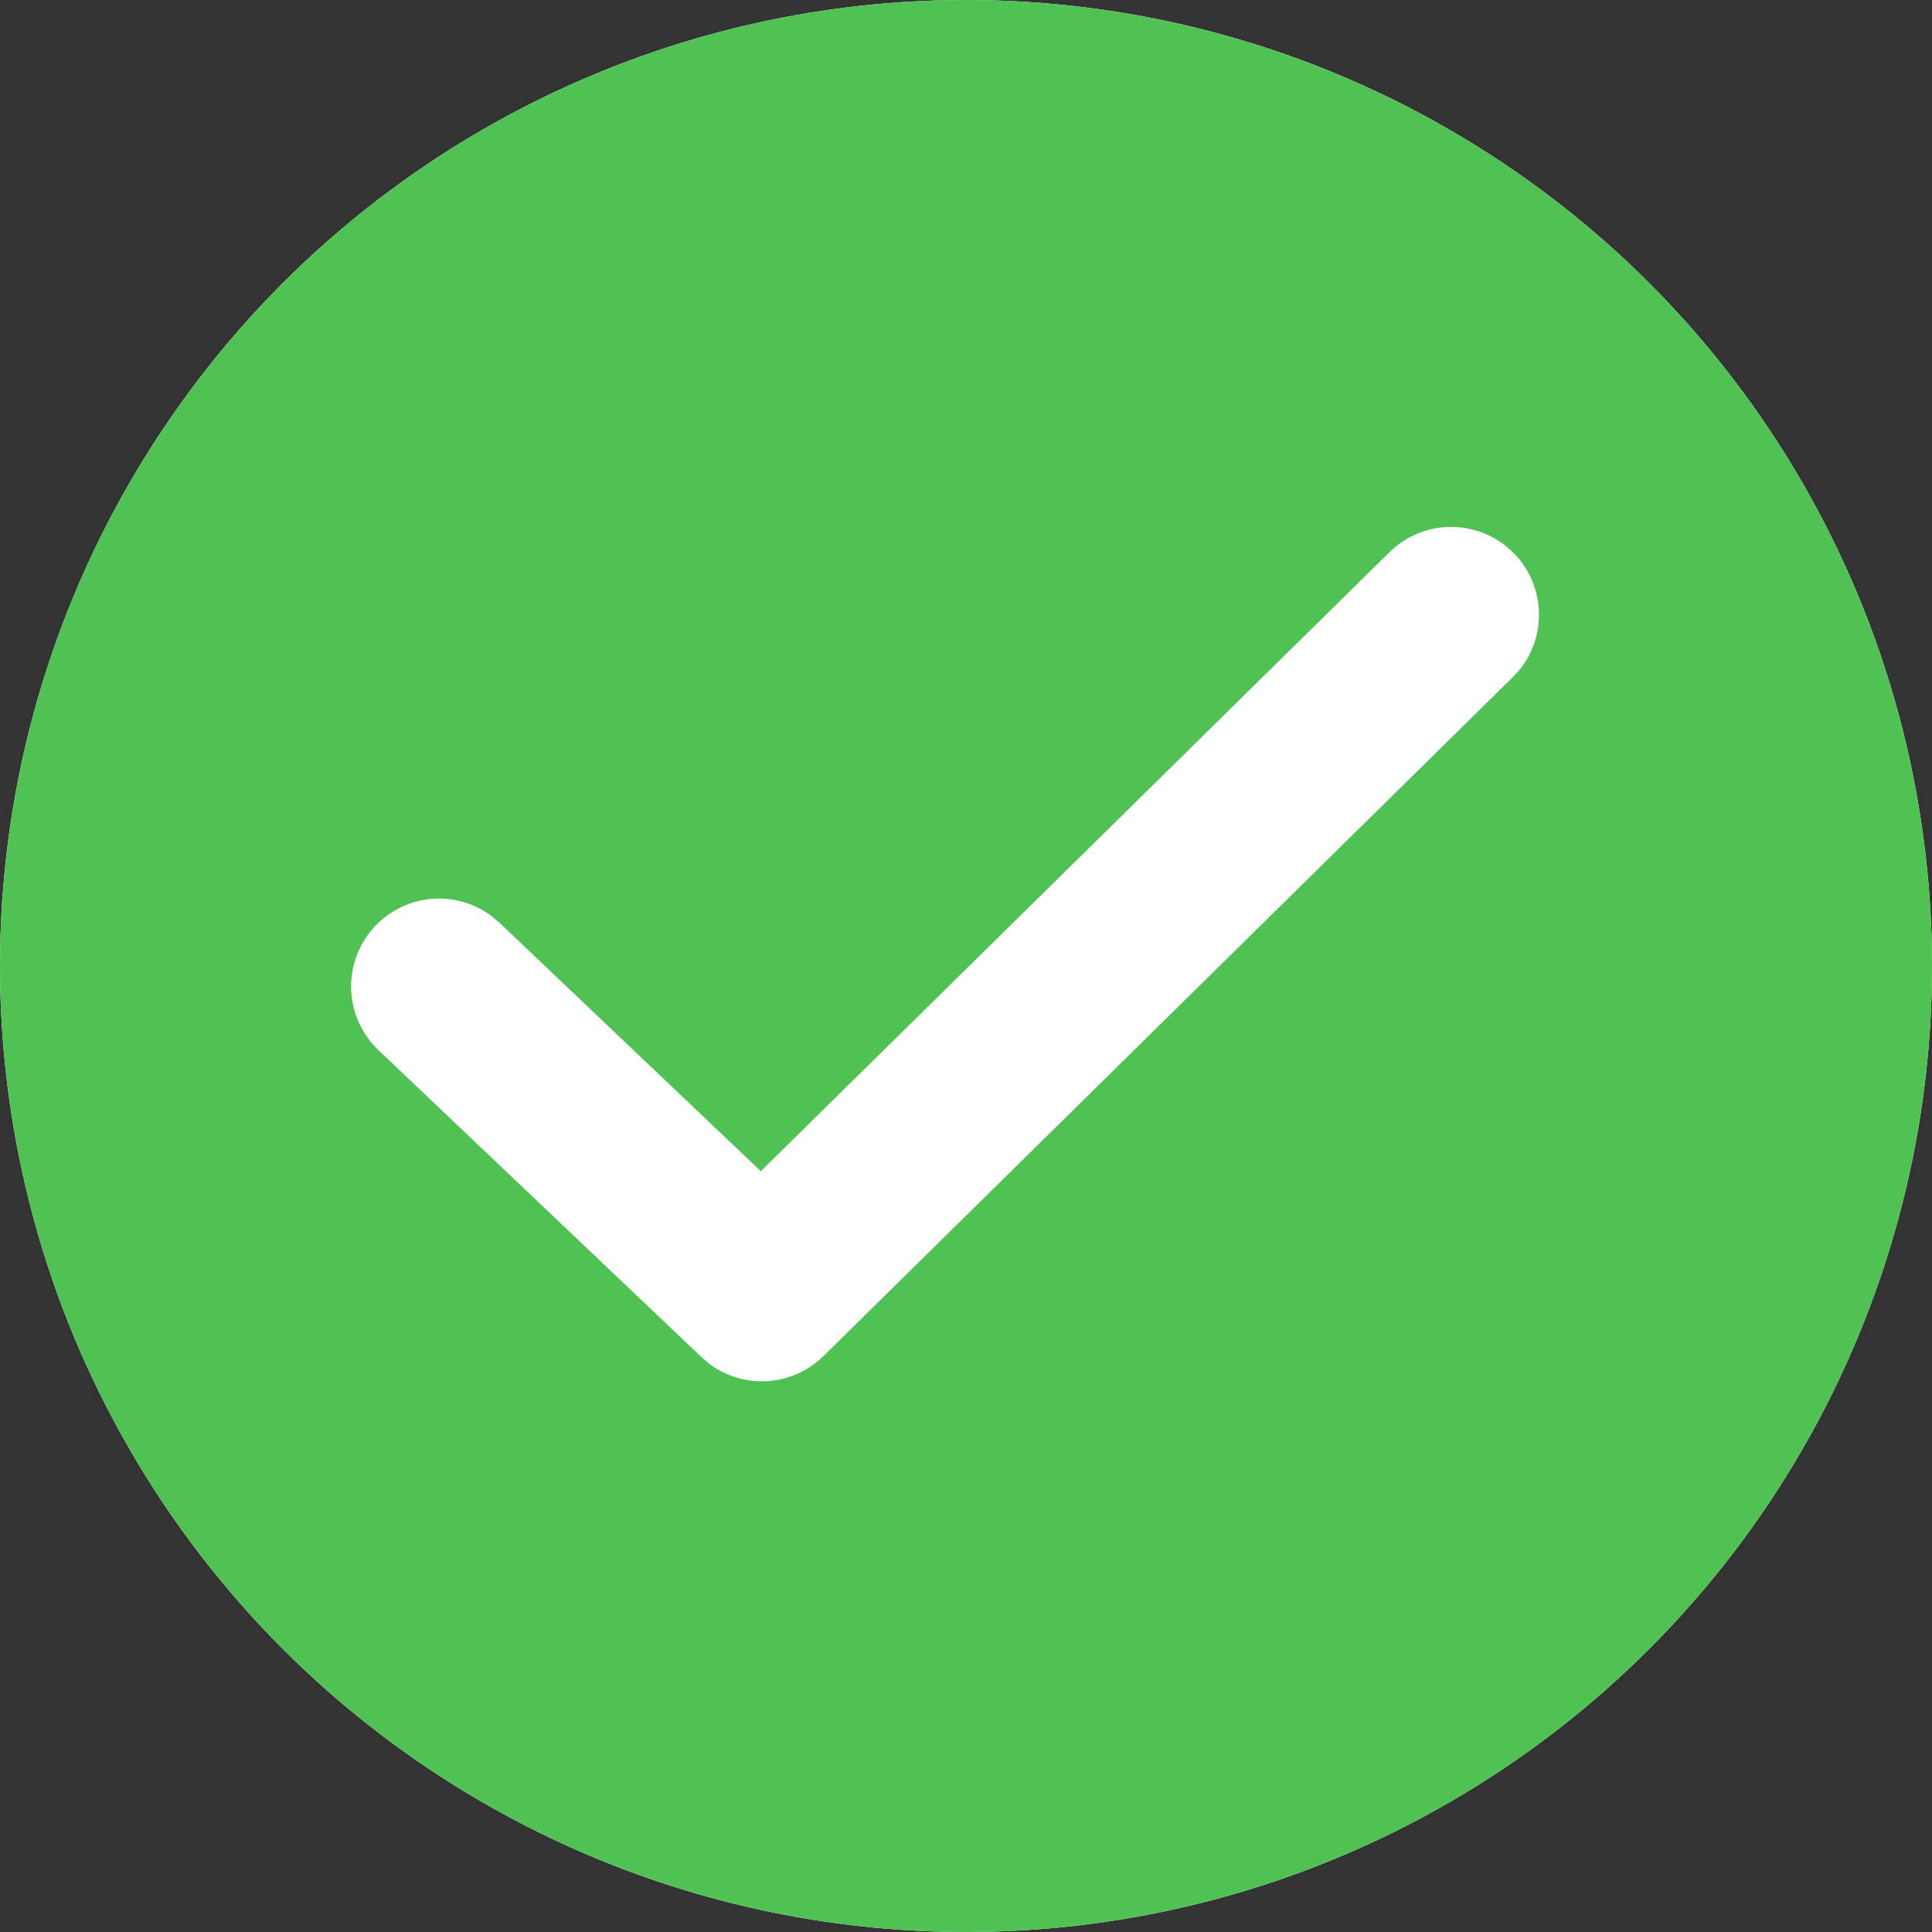 <svg xmlns="http://www.w3.org/2000/svg" xmlns:xlink="http://www.w3.org/1999/xlink" width="24" height="24" viewBox="0 0 24 24">
  <rect x="0" y="0" width="24" height="24" fill="#333333" stroke="none"/>
  <defs>
    <clipPath id="clip-path">
      <path id="Path_209" data-name="Path 209" d="M12,2A12,12,0,0,0,24-10,12,12,0,0,0,12-22,12,12,0,0,0,0-10,12,12,0,0,0,12,2Zm5.261-17.141a1.091,1.091,0,0,1,1.543.012,1.091,1.091,0,0,1,.08,1.441l-.092.1L10.23-5.155a1.091,1.091,0,0,1-1.415.1l-.1-.086L4.7-8.956A1.091,1.091,0,0,1,4.664-10.5,1.091,1.091,0,0,1,6.1-10.625l.105.088L9.451-7.451Z" transform="translate(0 22)" fill="#4fc253" clip-rule="evenodd"/>
    </clipPath>
    <clipPath id="clip-path-2">
      <path id="Path_208" data-name="Path 208" d="M-308,509.727H101.091V-447H-308Z" transform="translate(308 447)" fill="#4fc253"/>
    </clipPath>
  </defs>
  <g id="selected_tick" transform="translate(-1140 -359)">
    <circle id="Ellipse_112" data-name="Ellipse 112" cx="12" cy="12" r="12" transform="translate(1140 359)" fill="#fff"/>
    <g id="Group_661" data-name="Group 661" transform="translate(1140 359)" clip-path="url(#clip-path)">
      <g id="Group_660" data-name="Group 660" transform="translate(-336 -463.636)" clip-path="url(#clip-path-2)">
        <path id="Path_207" data-name="Path 207" d="M-5-27H29.909V7.909H-5Z" transform="translate(335.545 485.182)" fill="#4fc253"/>
      </g>
    </g>
  </g>
</svg>
